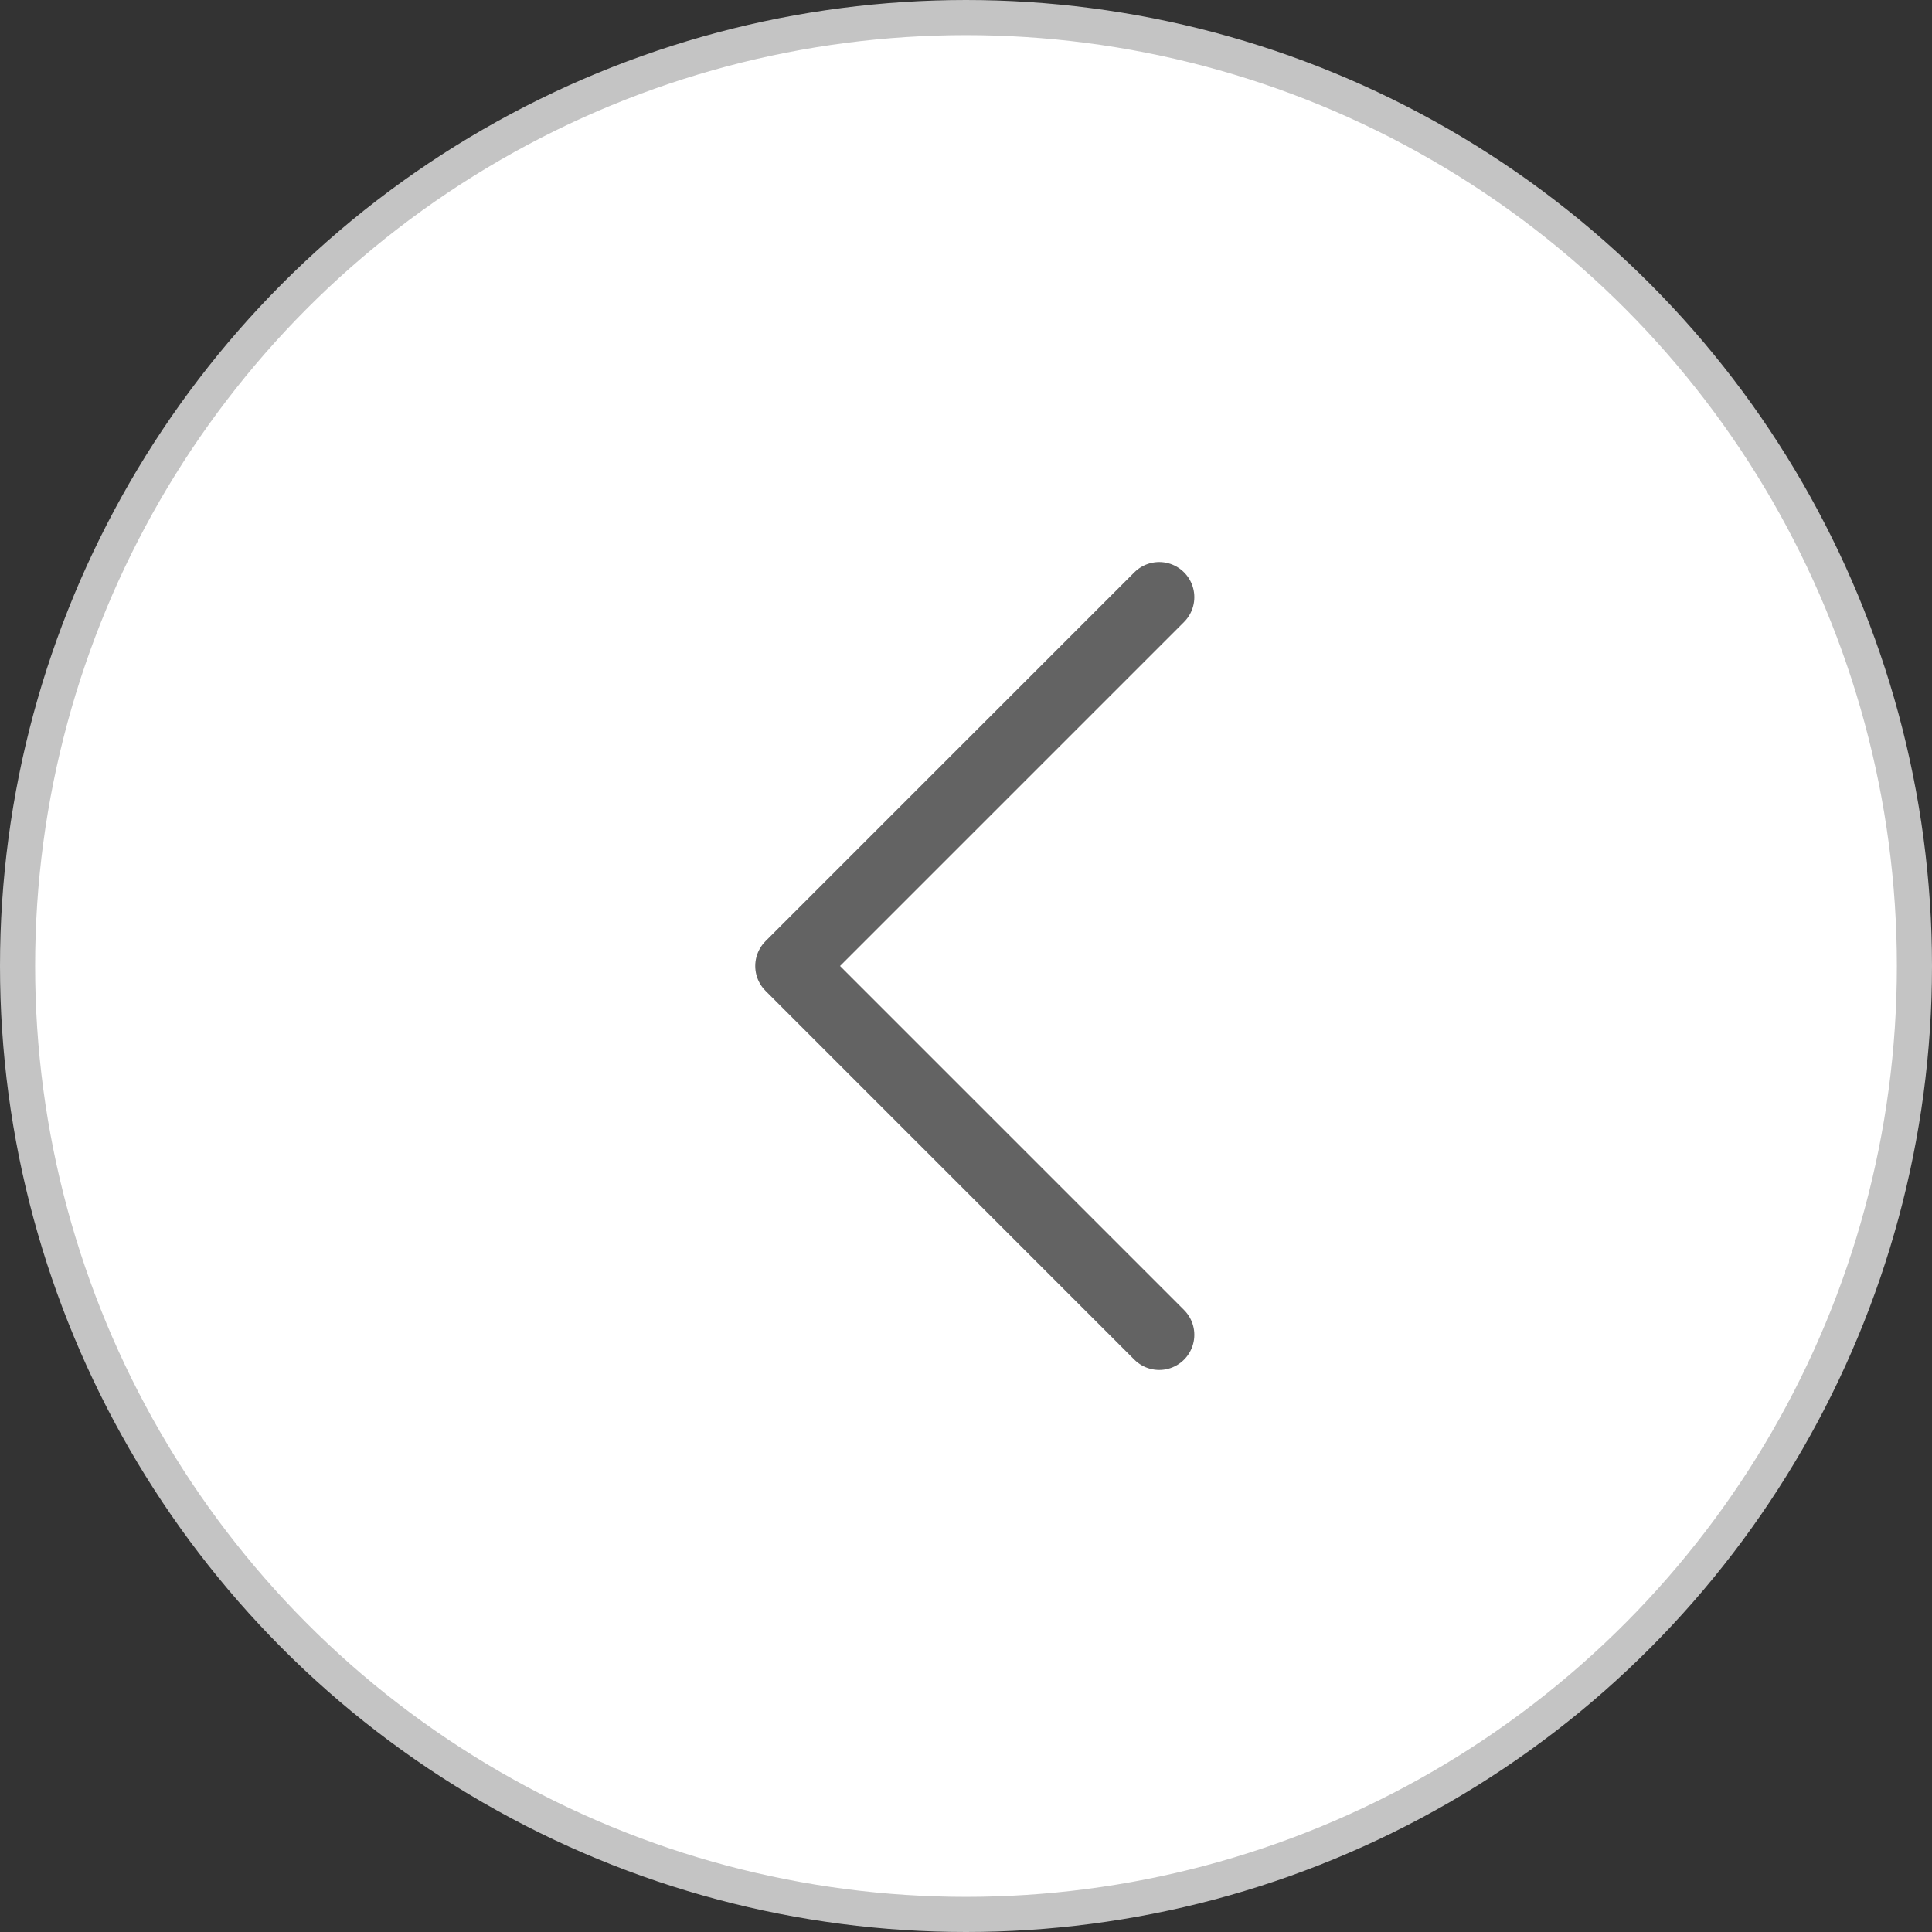 <svg width="55" height="55" viewBox="0 0 55 55" fill="none" xmlns="http://www.w3.org/2000/svg">
<rect x="0" y="0" width="55" height="55" fill="#333333" stroke="none"/>
<circle r="27" transform="matrix(-1 0 0 1 27.5 27.5)" fill="white" stroke="#C4C4C4"/>
<path d="M33 17L22.5 27.5L33 38" stroke="#636363" stroke-width="2" stroke-linecap="round" stroke-linejoin="round"/>
</svg>
